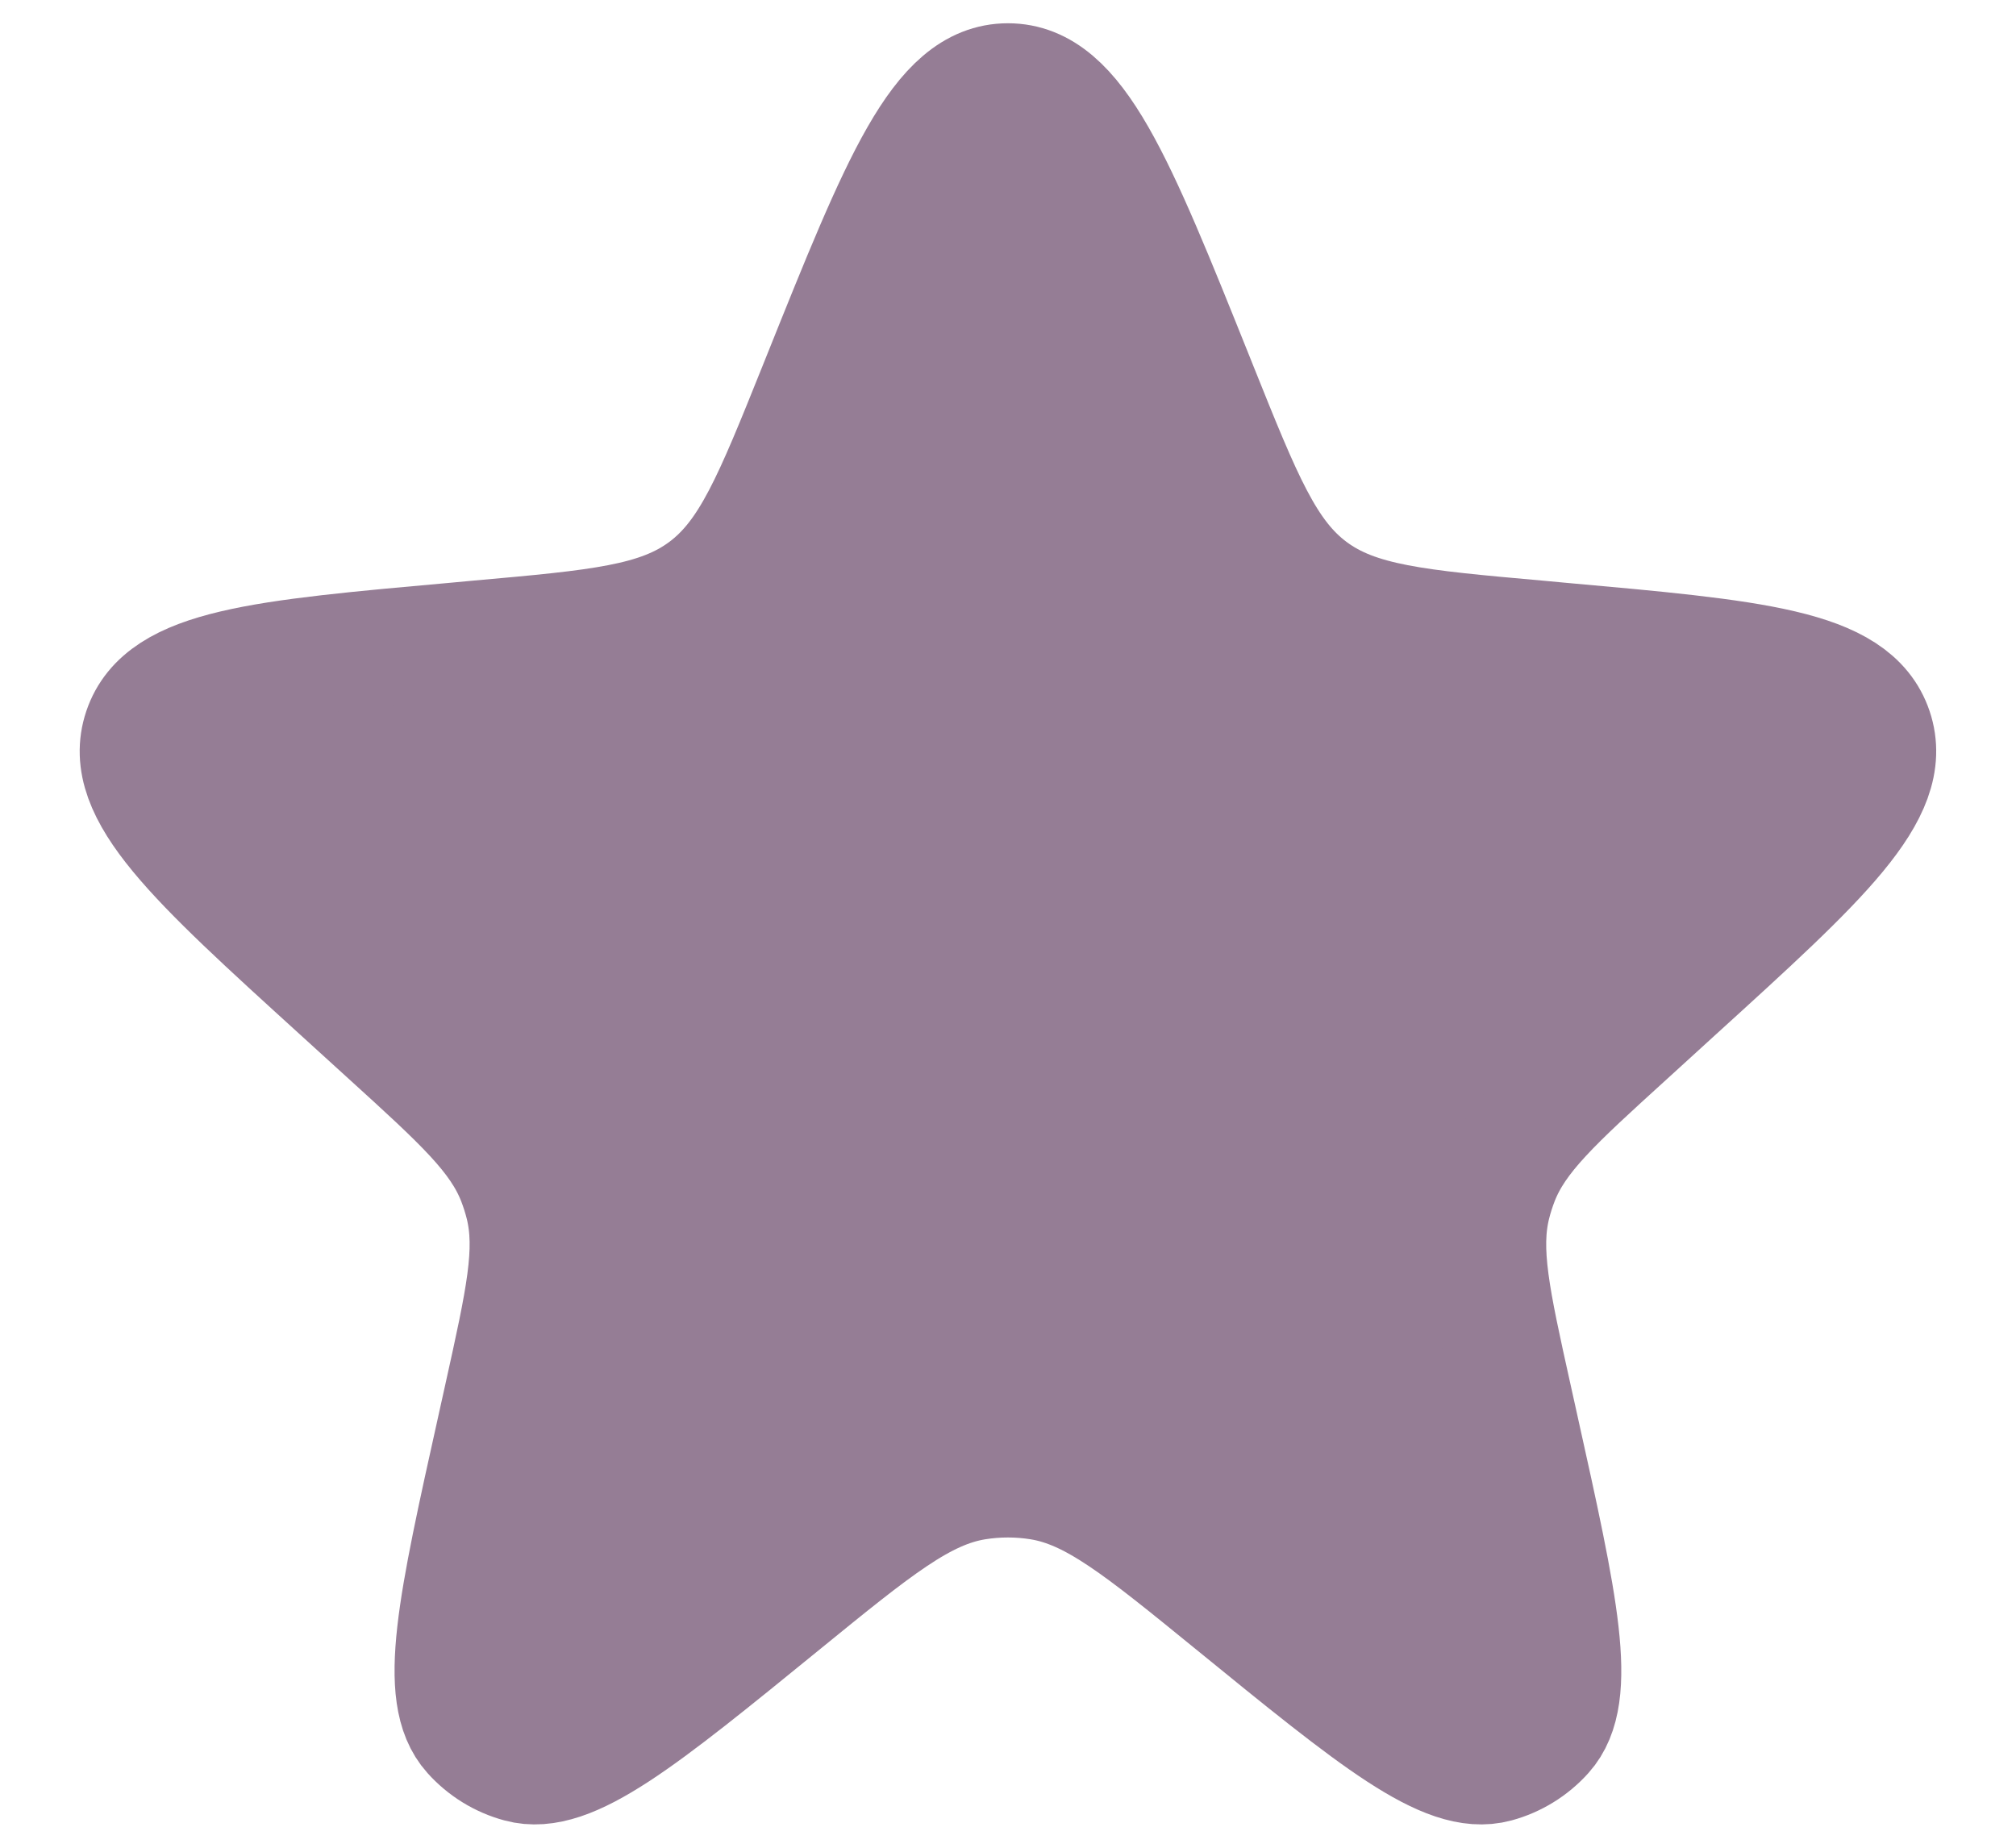<svg width="24" height="22" viewBox="0 0 24 22" fill="none" xmlns="http://www.w3.org/2000/svg">
<path d="M9.772 4.507C10.716 2.154 11.188 0.977 11.999 0.977C12.811 0.977 13.283 2.154 14.227 4.507L14.271 4.617C14.804 5.946 15.07 6.611 15.614 7.015C16.157 7.419 16.871 7.483 18.297 7.61L18.555 7.634C20.89 7.843 22.058 7.947 22.308 8.69C22.557 9.433 21.69 10.222 19.956 11.799L19.378 12.326C18.5 13.124 18.061 13.524 17.856 14.047C17.818 14.145 17.786 14.245 17.761 14.346C17.627 14.892 17.755 15.471 18.012 16.63L18.092 16.991C18.565 19.12 18.801 20.184 18.389 20.643C18.235 20.815 18.034 20.939 17.812 20.999C17.216 21.162 16.371 20.473 14.68 19.095C13.57 18.191 13.015 17.738 12.377 17.636C12.127 17.596 11.871 17.596 11.621 17.636C10.983 17.738 10.428 18.191 9.318 19.095C7.627 20.473 6.782 21.162 6.187 20.999C5.964 20.939 5.764 20.815 5.61 20.643C5.197 20.184 5.433 19.12 5.906 16.991L5.986 16.63C6.243 15.471 6.371 14.892 6.237 14.346C6.212 14.245 6.18 14.145 6.142 14.047C5.937 13.524 5.499 13.124 4.621 12.326L4.042 11.799C2.308 10.222 1.441 9.433 1.691 8.69C1.941 7.947 3.108 7.843 5.443 7.634L5.701 7.61C7.128 7.483 7.841 7.419 8.384 7.015C8.928 6.611 9.194 5.946 9.728 4.617L9.772 4.507Z" fill="#957D95" stroke="#957D95" stroke-width="1.4"/>
</svg>
